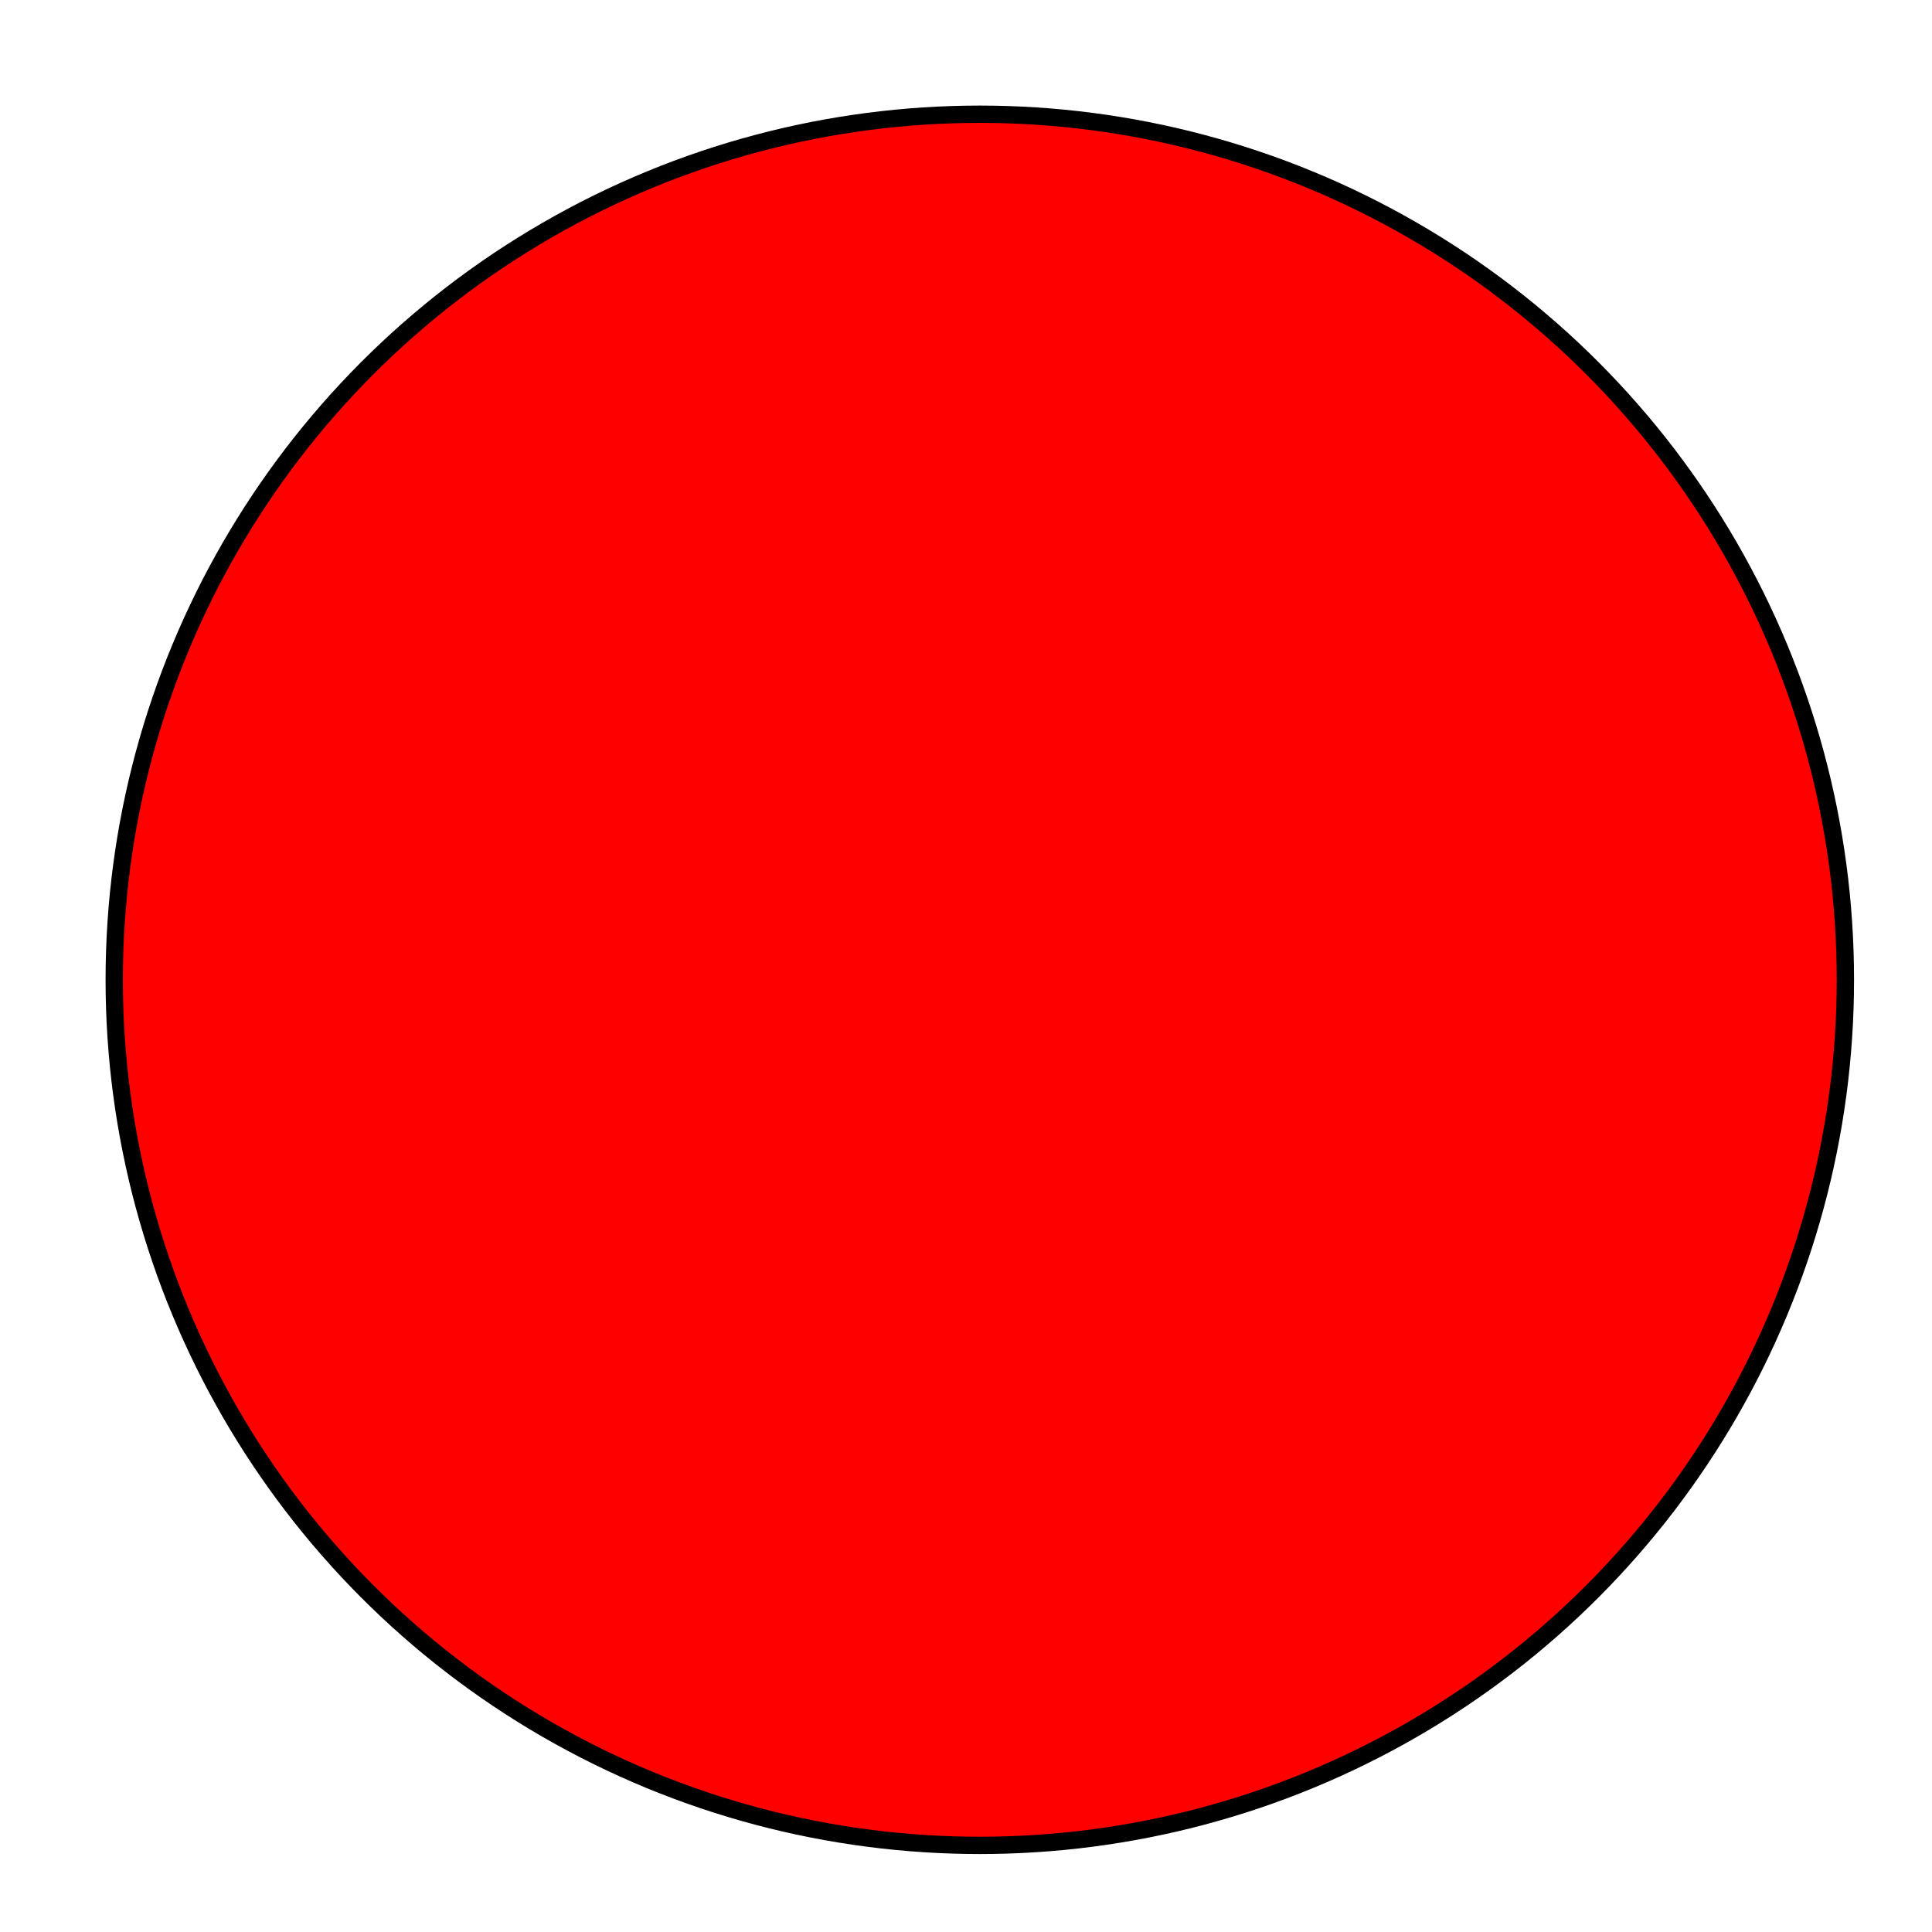 <?xml version="1.0" encoding="UTF-8" standalone="no"?>
<svg
   xmlns:dc="http://purl.org/dc/elements/1.1/"
   xmlns:cc="http://creativecommons.org/ns#"
   xmlns:rdf="http://www.w3.org/1999/02/22-rdf-syntax-ns#"
   xmlns:svg="http://www.w3.org/2000/svg"
   xmlns="http://www.w3.org/2000/svg"
   version="1.1"
   id="svg2"
   viewBox="0 0 200 200"
   height="200"
   width="200">
  <defs
     id="defs4" />
  <g
     style="opacity:0"
     transform="translate(0,-852.362)"
     id="layer1" />
  <g
     id="layer2">
    <circle
       r="89.604"
       cy="101.429"
       cx="101.429"
       id="path3347"
       style="fill:#ff0000;fill-rule:evenodd;stroke:#000000;stroke-width:1.792px;stroke-linecap:butt;stroke-linejoin:miter;stroke-opacity:1" />
  </g>
</svg>
